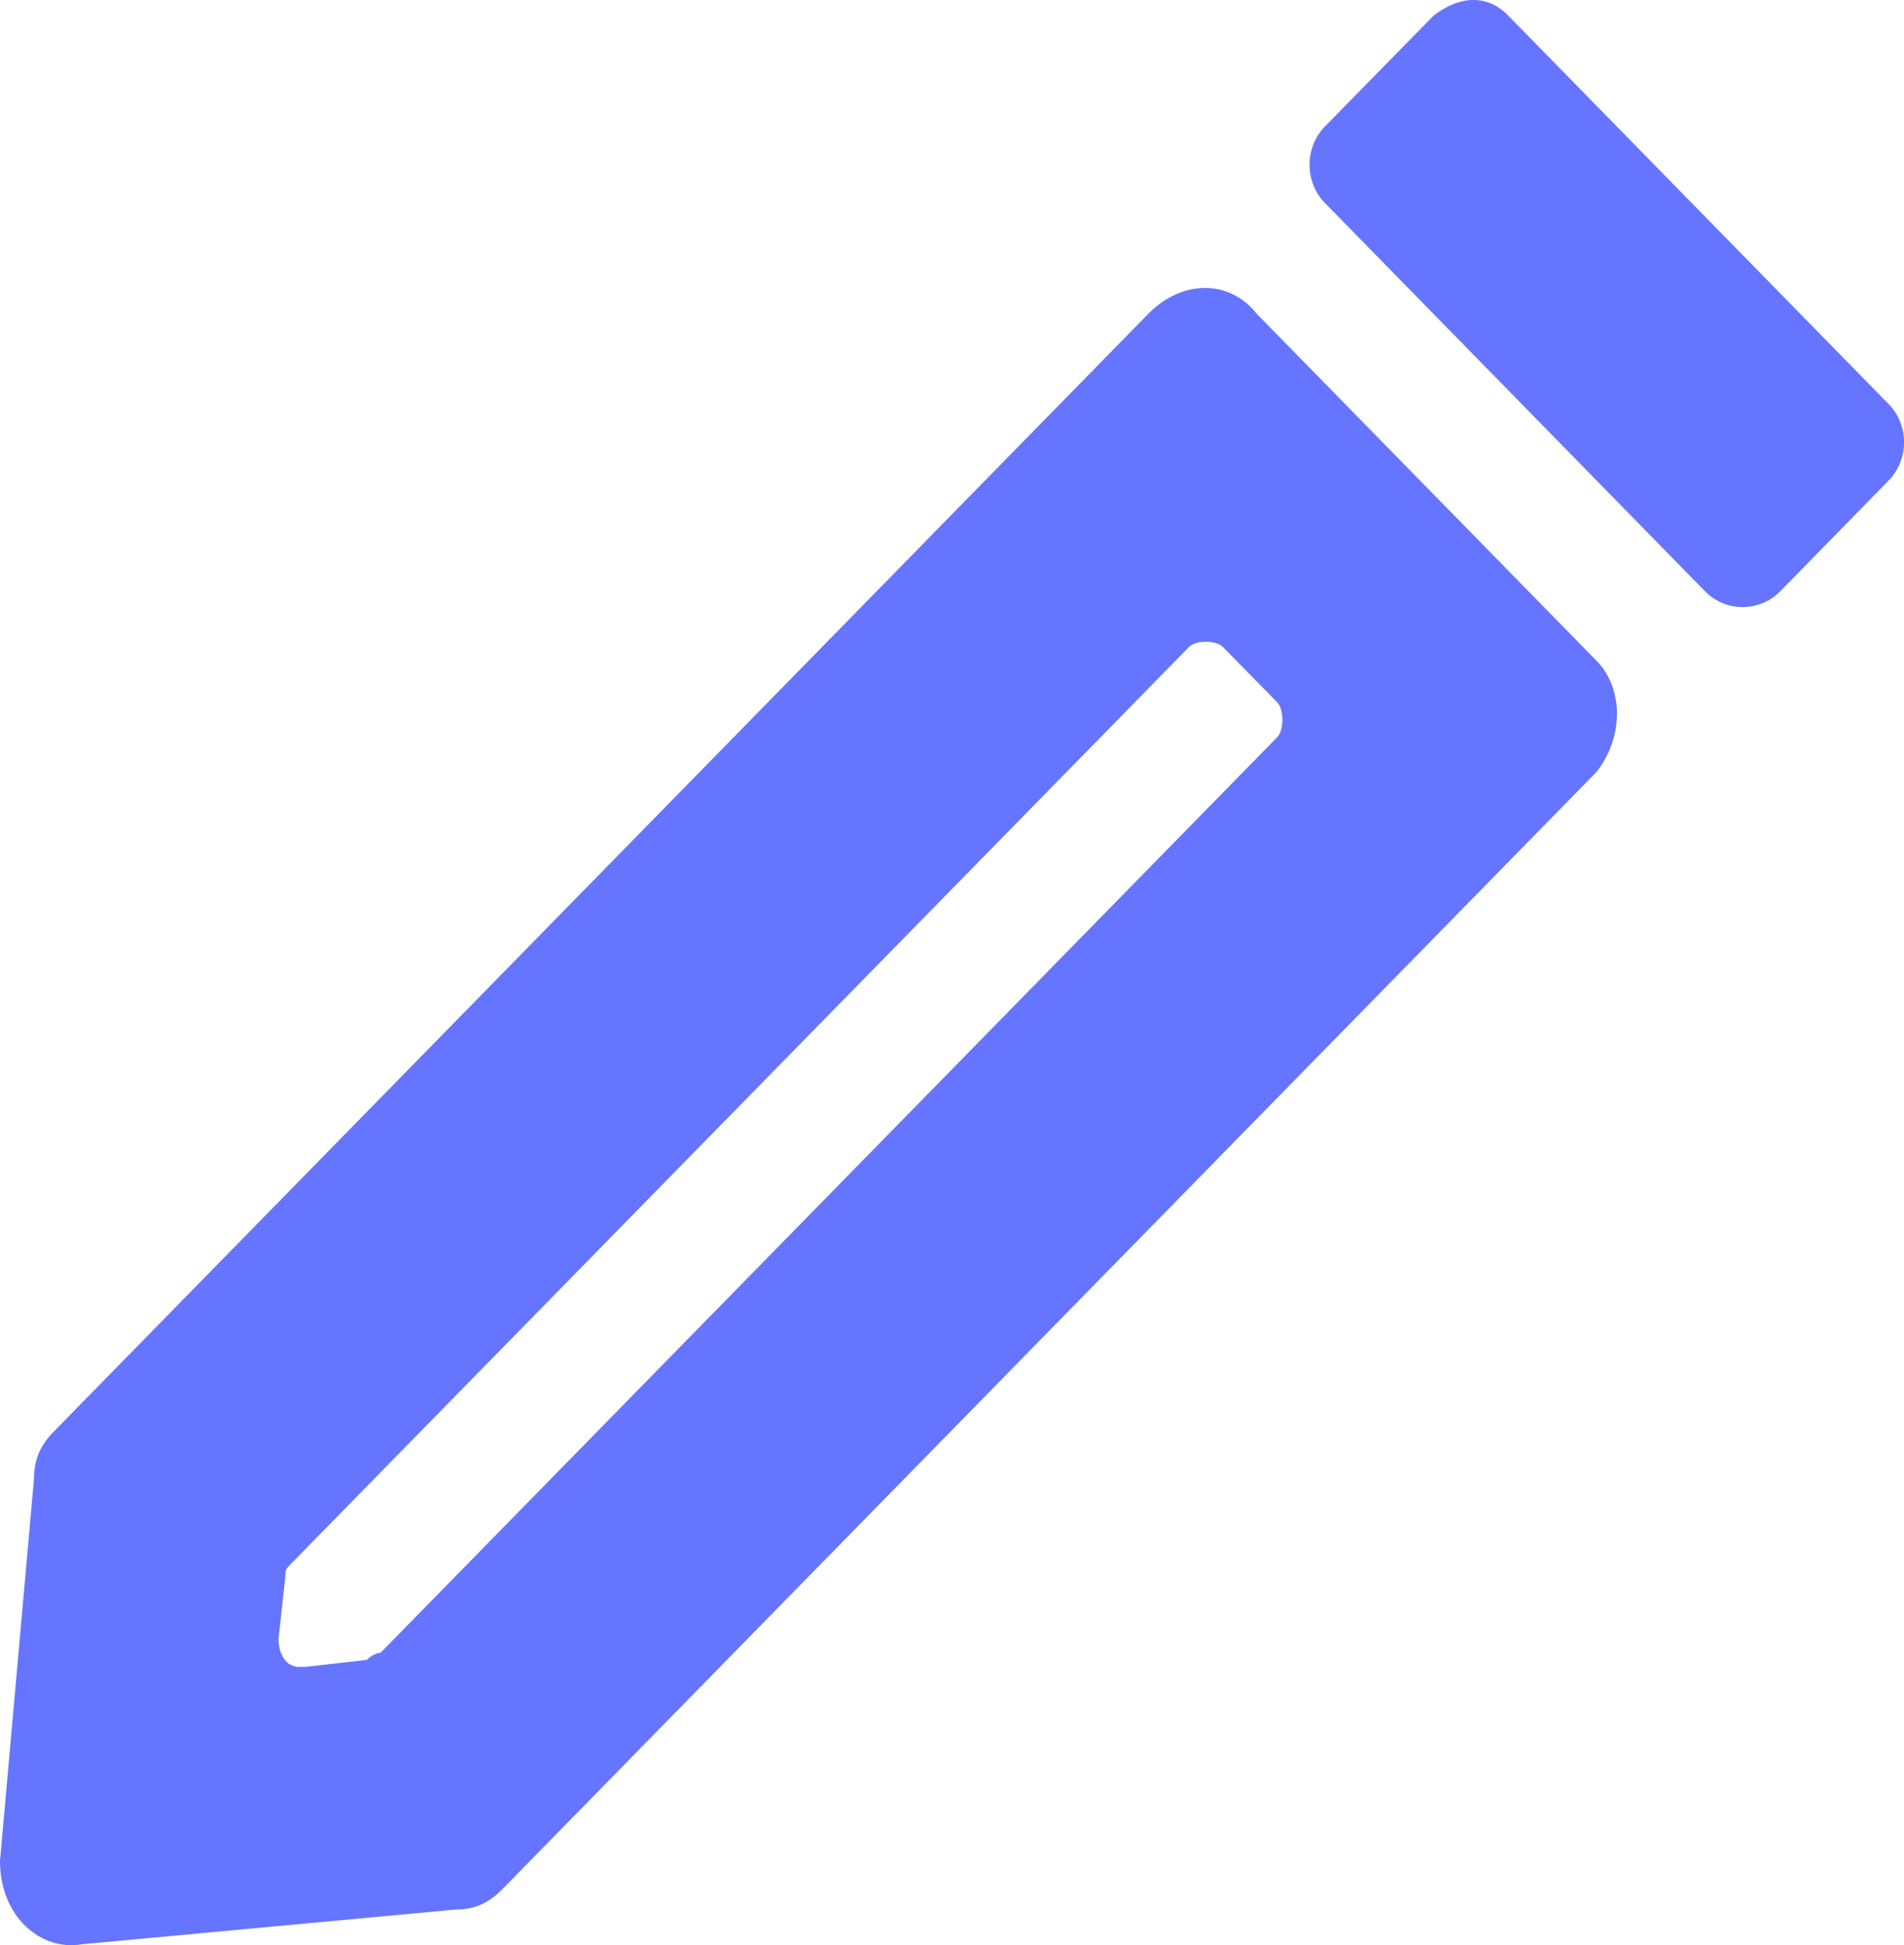 <?xml version="1.0" encoding="utf-8"?>
<svg version="1.1" xmlns="http://www.w3.org/2000/svg" xmlns:xlink="http://www.w3.org/1999/xlink" height="17.029" width="16.667">
  <defs>
    <path id="path-0" opacity="1" fill-rule="evenodd" d="M13.203,0.137 L16.533,3.538 C16.712,3.72 16.712,4.024 16.533,4.206 L15.582,5.178 C15.403,5.36 15.106,5.36 14.927,5.178 L11.597,1.776 C11.419,1.594 11.419,1.291 11.597,1.108 L12.549,0.137 C12.786,-0.046 13.024,-0.046 13.203,0.137 L13.203,0.137ZM11.002,2.748 L13.976,5.785 C14.214,6.028 14.214,6.453 13.976,6.757 L4.401,16.535 C4.282,16.656 4.163,16.717 3.985,16.717 L0.714,17.021 C0.357,17.082 -3.410605131648481e-13,16.778 -3.410605131648481e-13,16.292 L0.297,12.952 C0.297,12.769 0.357,12.648 0.476,12.527 L10.051,2.748 C10.348,2.445 10.764,2.445 11.002,2.748 L11.002,2.748ZM11.181,6.453 L3.33,14.47 C3.271,14.47 3.211,14.531 3.211,14.531 L2.676,14.592 L2.617,14.592 C2.498,14.592 2.438,14.47 2.438,14.349 L2.498,13.802 C2.498,13.741 2.498,13.741 2.557,13.68 L10.408,5.664 C10.467,5.603 10.645,5.603 10.705,5.664 L11.181,6.149 C11.24,6.21 11.24,6.392 11.181,6.453 L11.181,6.453Z"/>
  </defs>
  <g opacity="1">
    <use xlink:href="#path-0" fill="rgb(102,117,255)" fill-opacity="1"/>
  </g>
</svg>